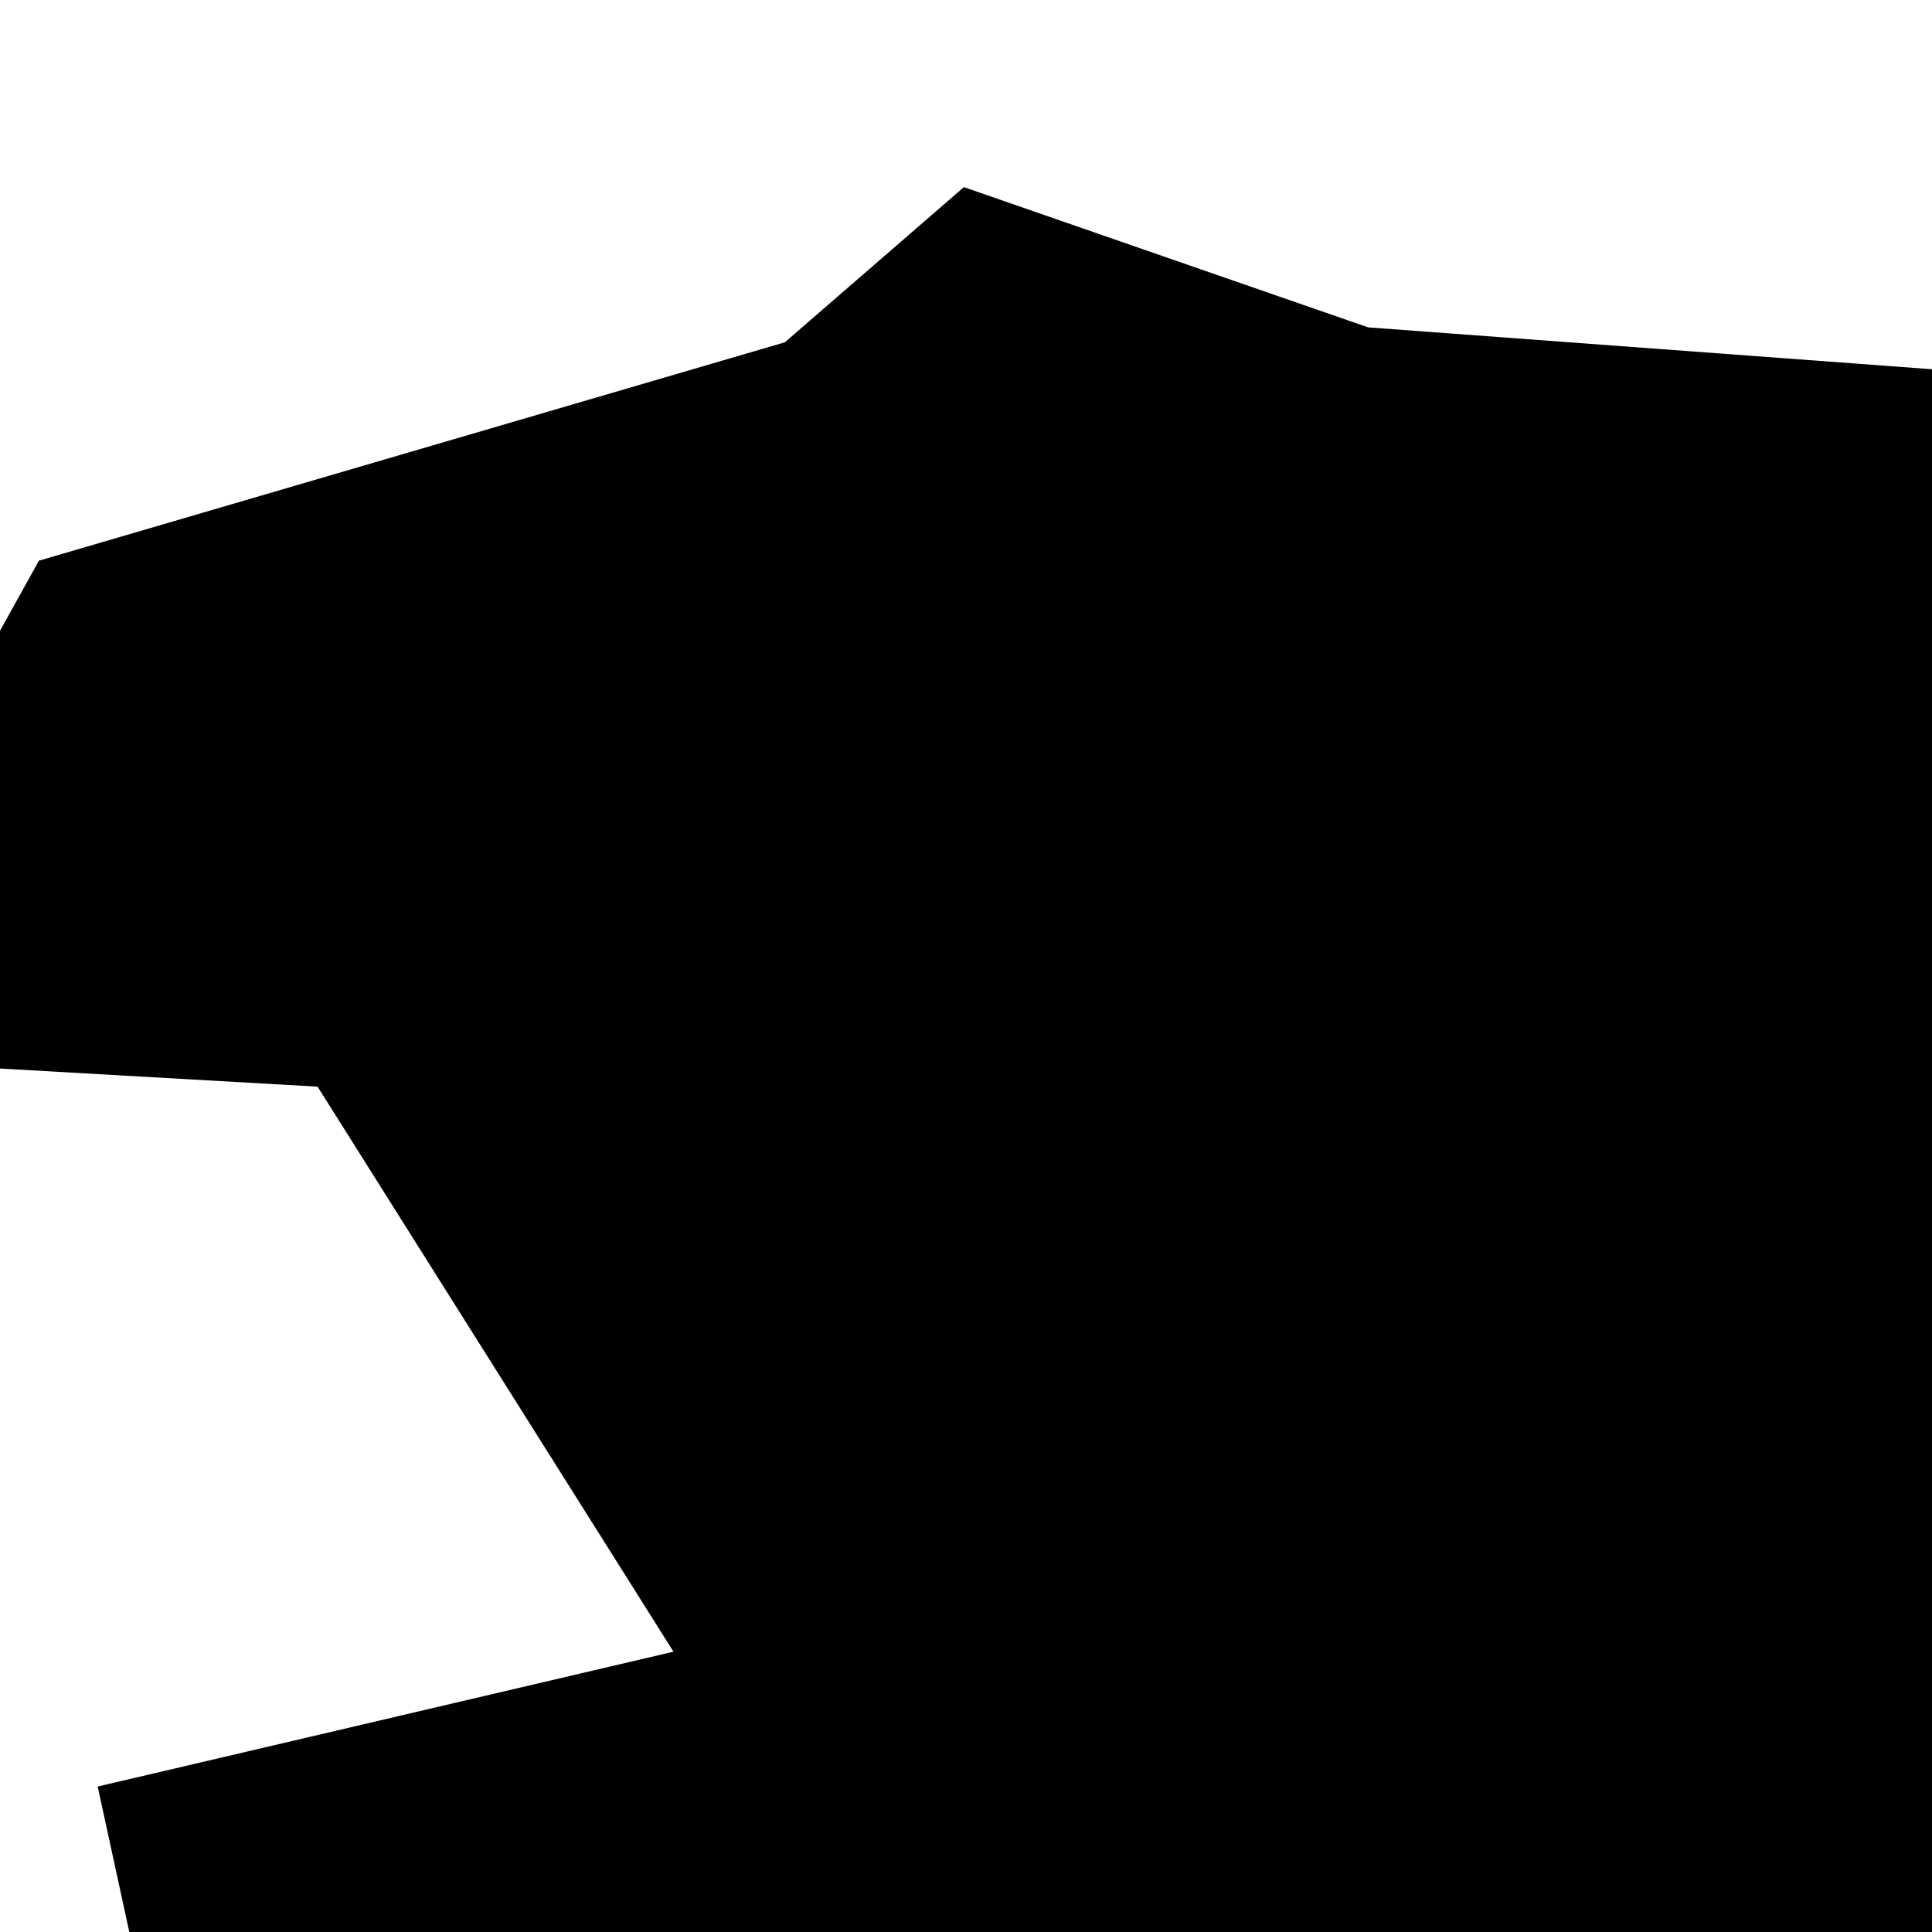 <svg width="100" height="100"><g id="layer1"><g transform="translate(50,50)"><path d="M144.145,71.359L160.601,83.756L149.429,109.538L157.143,128.374L129.777,130.595L107.526,121.356L72.915,124.748L56.486,147.86L7.43,130.663L-12.428,115.73L-1.794,103.394L-24.281,73.82L-35.808,84.504L-44.944,42.471L-15.141,35.491L-33.563,6.245L-62.193,4.612L-47.986,-20.979L-9.376,-32.283L-0.109,-40.314L20.813,-33.056L69.785,-29.419L72.293,-45.3L89.425,-49.537L102.523,-32.749L106.297,-6.867L122.735,45.124L119.419,59.541Z" fill="#000"></path></g></g></svg>